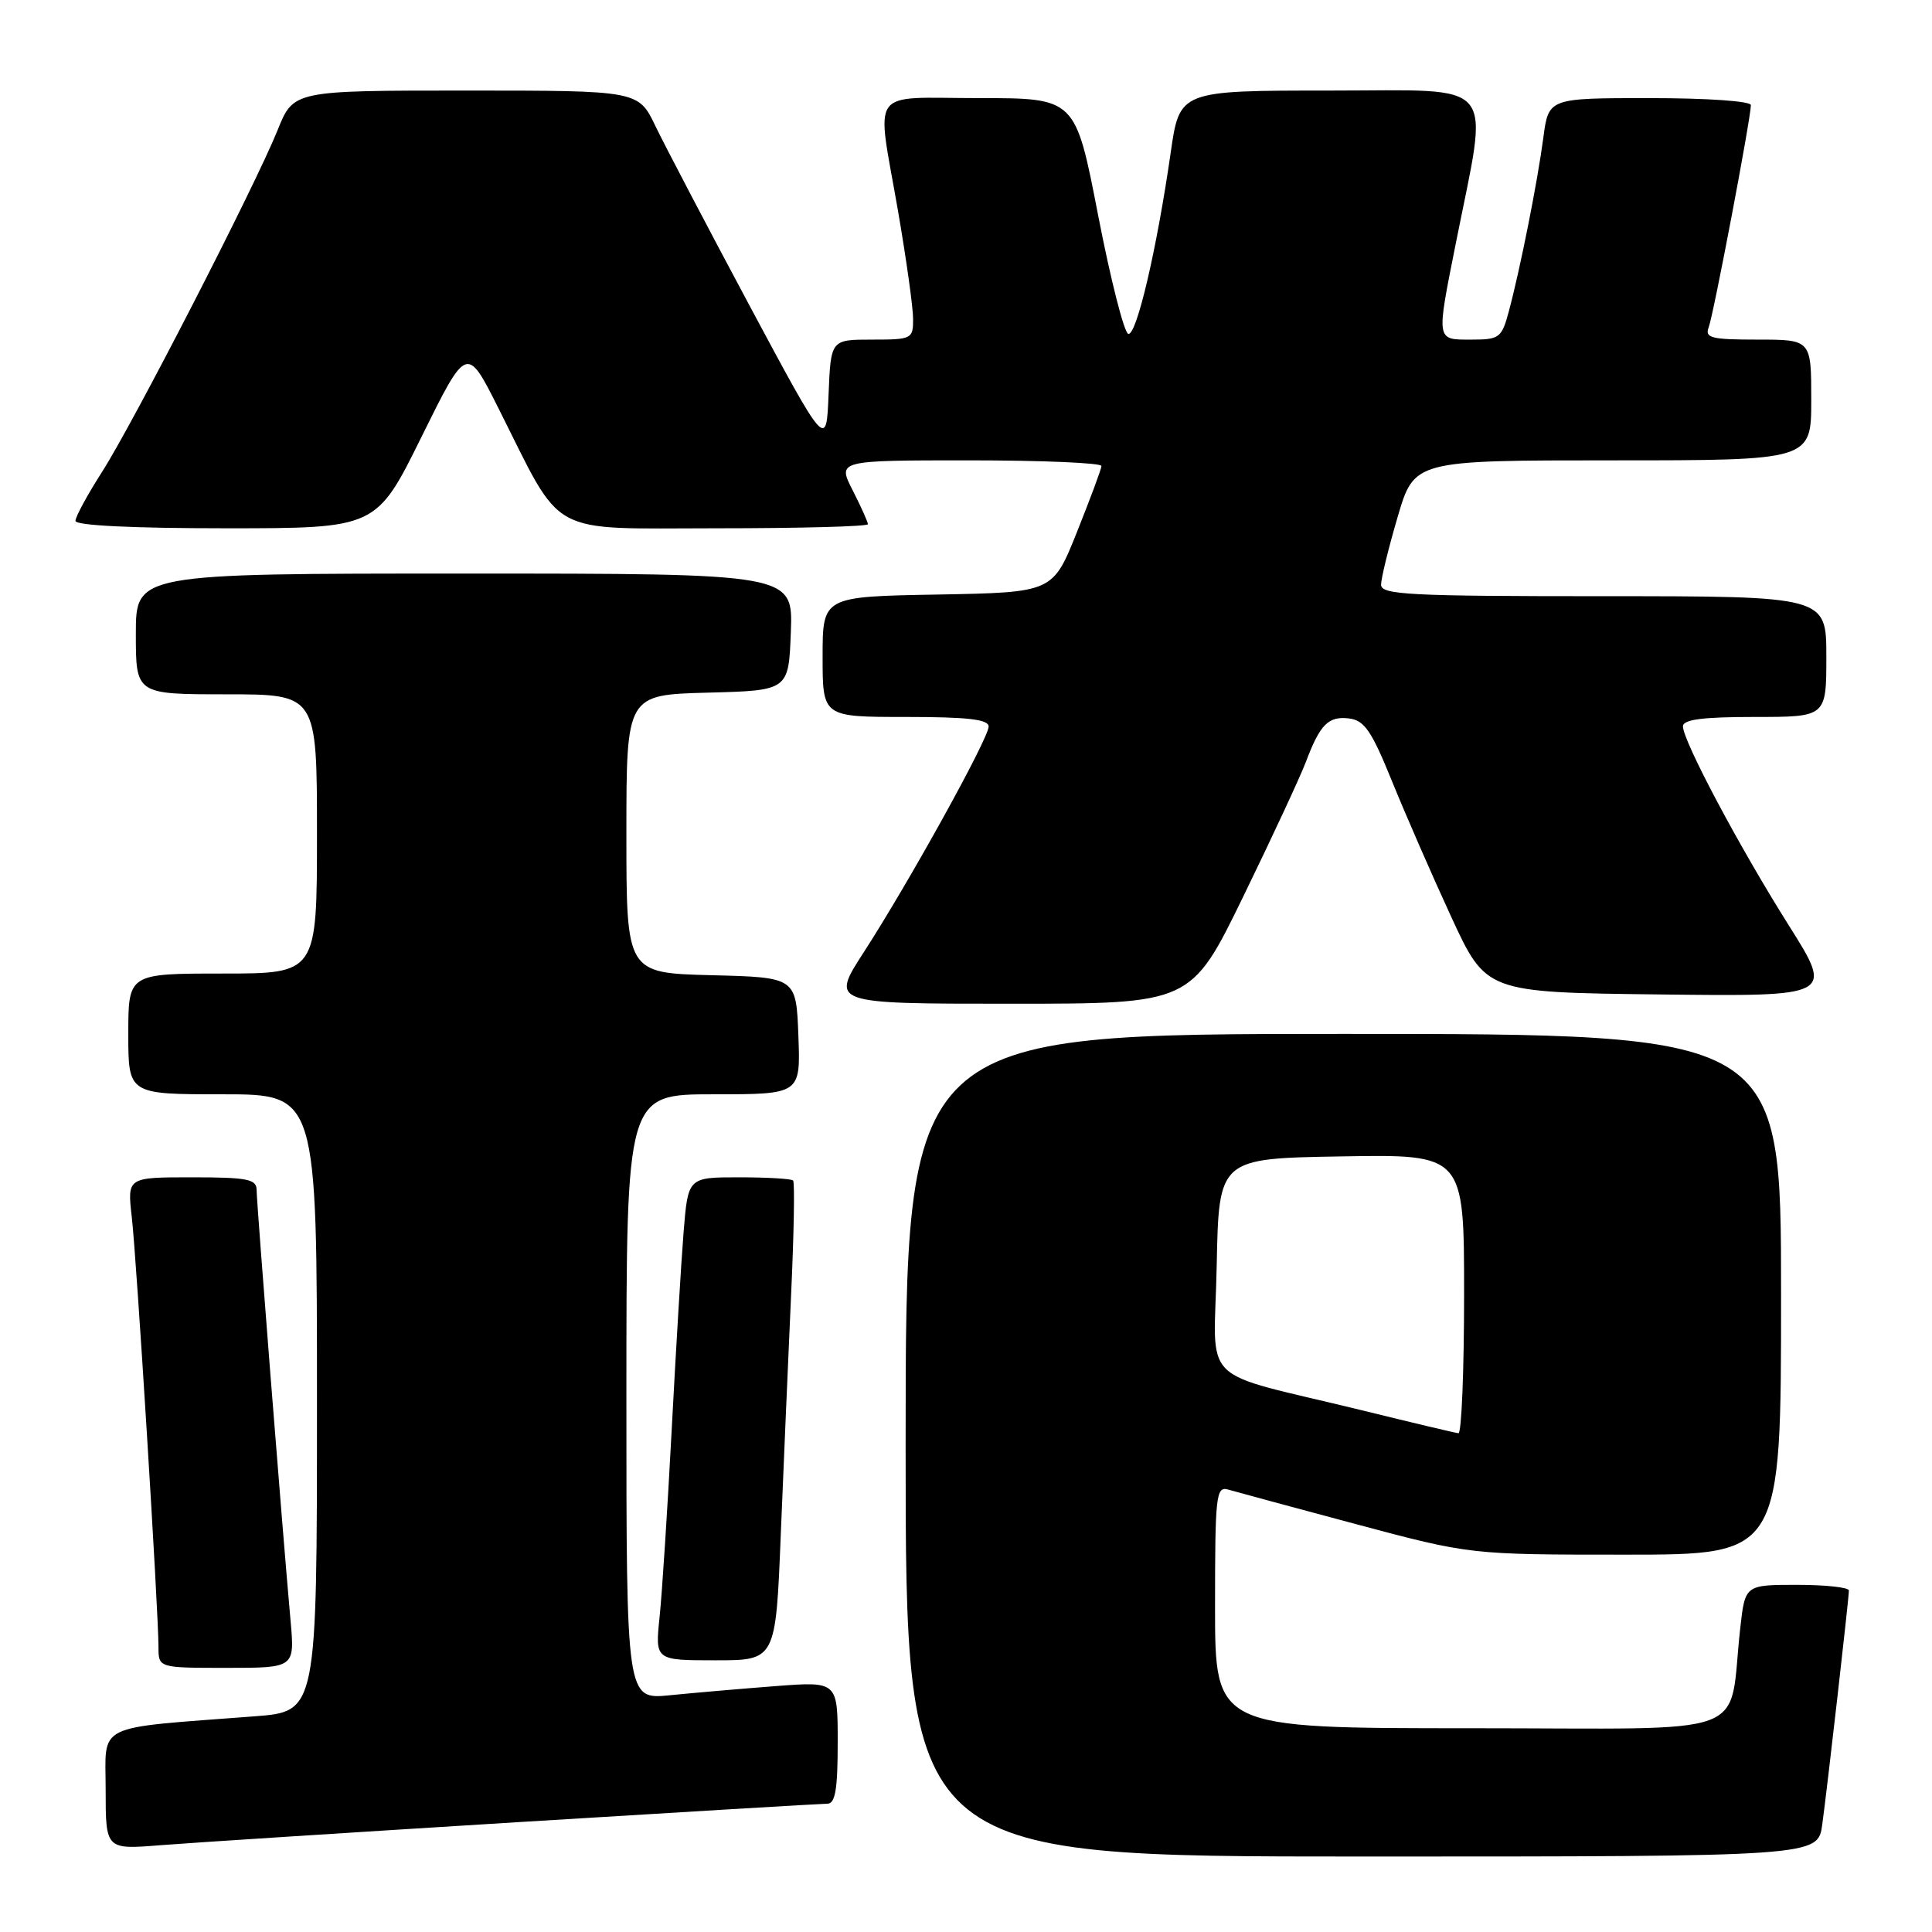 <?xml version="1.0" encoding="UTF-8" standalone="no"?>
<!DOCTYPE svg PUBLIC "-//W3C//DTD SVG 1.1//EN" "http://www.w3.org/Graphics/SVG/1.1/DTD/svg11.dtd" >
<svg xmlns="http://www.w3.org/2000/svg" xmlns:xlink="http://www.w3.org/1999/xlink" version="1.1" viewBox="0 0 256 256">
 <g >
 <path fill="currentColor"
d=" M 241.46 241.75 C 242.14 236.76 244.98 211.84 244.99 210.75 C 245.00 210.34 241.90 210.00 238.12 210.00 C 231.23 210.00 231.23 210.00 230.59 215.75 C 228.93 230.56 233.13 229.00 194.91 229.00 C 161.00 229.00 161.00 229.00 161.00 212.93 C 161.00 198.10 161.13 196.90 162.75 197.38 C 163.71 197.66 171.32 199.72 179.65 201.95 C 194.80 206.00 194.80 206.00 215.40 206.00 C 236.00 206.00 236.00 206.00 236.00 171.50 C 236.00 137.00 236.00 137.00 178.00 137.00 C 120.00 137.00 120.00 137.00 120.00 191.50 C 120.00 246.00 120.00 246.00 180.44 246.00 C 240.88 246.00 240.88 246.00 241.46 241.75 Z  M 68.38 241.46 C 90.31 240.11 108.87 239.00 109.63 239.00 C 110.68 239.00 111.00 237.10 111.00 230.90 C 111.00 222.79 111.00 222.79 102.75 223.42 C 98.21 223.77 91.91 224.31 88.75 224.63 C 83.00 225.20 83.00 225.20 83.00 185.10 C 83.00 145.00 83.00 145.00 94.54 145.00 C 106.08 145.00 106.08 145.00 105.79 137.25 C 105.50 129.50 105.50 129.50 94.25 129.22 C 83.00 128.93 83.00 128.93 83.00 110.50 C 83.00 92.07 83.00 92.07 93.75 91.78 C 104.50 91.50 104.50 91.50 104.79 83.75 C 105.08 76.00 105.08 76.00 61.54 76.00 C 18.00 76.00 18.00 76.00 18.00 84.00 C 18.00 92.00 18.00 92.00 30.00 92.00 C 42.00 92.00 42.00 92.00 42.00 110.50 C 42.00 129.00 42.00 129.00 29.50 129.00 C 17.00 129.00 17.00 129.00 17.00 137.00 C 17.00 145.00 17.00 145.00 29.50 145.00 C 42.00 145.00 42.00 145.00 42.00 185.90 C 42.00 226.79 42.00 226.79 33.75 227.42 C 12.25 229.07 14.00 228.21 14.00 237.14 C 14.00 245.08 14.00 245.08 21.25 244.50 C 25.24 244.18 46.44 242.82 68.38 241.46 Z  M 38.50 214.75 C 37.39 202.36 34.00 159.28 34.00 157.66 C 34.00 156.24 32.74 156.00 25.43 156.00 C 16.86 156.00 16.86 156.00 17.46 161.25 C 18.10 166.80 21.00 213.53 21.00 218.24 C 21.00 221.00 21.00 221.00 30.03 221.00 C 39.06 221.00 39.06 221.00 38.50 214.75 Z  M 103.46 203.25 C 103.84 194.04 104.45 179.83 104.82 171.67 C 105.20 163.51 105.32 156.65 105.09 156.42 C 104.86 156.19 101.63 156.00 97.92 156.00 C 91.17 156.00 91.17 156.00 90.58 163.25 C 90.26 167.24 89.55 179.05 89.00 189.50 C 88.45 199.95 87.73 211.09 87.40 214.25 C 86.80 220.00 86.80 220.00 94.80 220.00 C 102.79 220.00 102.79 220.00 103.46 203.25 Z  M 164.76 118.75 C 168.58 110.91 172.29 102.92 173.02 101.00 C 174.91 95.98 176.01 94.86 178.77 95.20 C 180.79 95.45 181.75 96.86 184.44 103.50 C 186.23 107.90 189.76 116.00 192.30 121.50 C 196.92 131.50 196.92 131.50 219.94 131.77 C 242.96 132.04 242.96 132.04 237.02 122.61 C 230.44 112.17 223.01 98.19 223.00 96.25 C 223.00 95.34 225.57 95.00 232.50 95.00 C 242.00 95.00 242.00 95.00 242.00 87.00 C 242.00 79.00 242.00 79.00 212.50 79.00 C 186.76 79.00 183.00 78.81 183.00 77.48 C 183.00 76.64 183.99 72.59 185.20 68.48 C 187.40 61.00 187.40 61.00 213.70 61.00 C 240.00 61.00 240.00 61.00 240.00 53.00 C 240.00 45.00 240.00 45.00 232.89 45.00 C 226.74 45.00 225.87 44.78 226.41 43.37 C 227.05 41.71 232.00 15.63 232.00 13.93 C 232.00 13.40 226.23 13.00 218.59 13.00 C 205.19 13.00 205.19 13.00 204.50 18.25 C 203.72 24.13 201.45 35.57 199.93 41.25 C 198.98 44.78 198.69 45.00 194.96 45.00 C 190.25 45.00 190.30 45.31 192.92 32.16 C 197.29 10.15 198.83 12.00 176.25 12.00 C 156.30 12.00 156.30 12.00 155.12 20.25 C 153.27 33.10 150.59 44.53 149.50 44.24 C 148.95 44.09 147.15 37.00 145.50 28.49 C 142.50 13.00 142.50 13.00 129.75 13.00 C 114.90 13.00 116.11 11.30 119.00 28.00 C 120.09 34.33 120.99 40.74 120.99 42.25 C 121.00 44.91 120.83 45.00 115.54 45.00 C 110.09 45.00 110.09 45.00 109.79 52.25 C 109.50 59.50 109.50 59.50 99.32 40.50 C 93.73 30.05 88.13 19.36 86.87 16.75 C 84.60 12.00 84.60 12.00 61.75 12.00 C 38.89 12.00 38.89 12.00 36.78 17.25 C 33.79 24.67 17.67 56.05 13.49 62.58 C 11.57 65.58 10.00 68.48 10.00 69.02 C 10.00 69.63 17.57 70.00 29.93 70.00 C 49.87 70.00 49.87 70.00 55.86 57.87 C 61.85 45.75 61.85 45.75 66.03 54.06 C 74.74 71.38 72.23 70.00 95.01 70.00 C 106.01 70.00 115.00 69.76 115.00 69.46 C 115.00 69.16 114.09 67.14 112.98 64.96 C 110.96 61.00 110.96 61.00 128.48 61.00 C 138.12 61.00 145.98 61.34 145.95 61.75 C 145.93 62.16 144.46 66.10 142.70 70.50 C 139.50 78.50 139.50 78.50 124.25 78.78 C 109.00 79.05 109.00 79.05 109.00 87.03 C 109.00 95.00 109.00 95.00 120.00 95.00 C 128.24 95.00 131.00 95.32 131.00 96.27 C 131.00 97.84 120.47 116.87 114.47 126.15 C 110.04 133.00 110.04 133.00 133.93 133.00 C 157.82 133.00 157.82 133.00 164.76 118.75 Z  M 180.54 186.89 C 158.35 181.46 160.90 184.00 161.22 167.70 C 161.50 153.50 161.50 153.50 177.75 153.23 C 194.00 152.95 194.00 152.95 194.00 171.48 C 194.00 181.66 193.66 189.96 193.25 189.91 C 192.84 189.87 187.12 188.51 180.54 186.89 Z "/>
</g>
</svg>